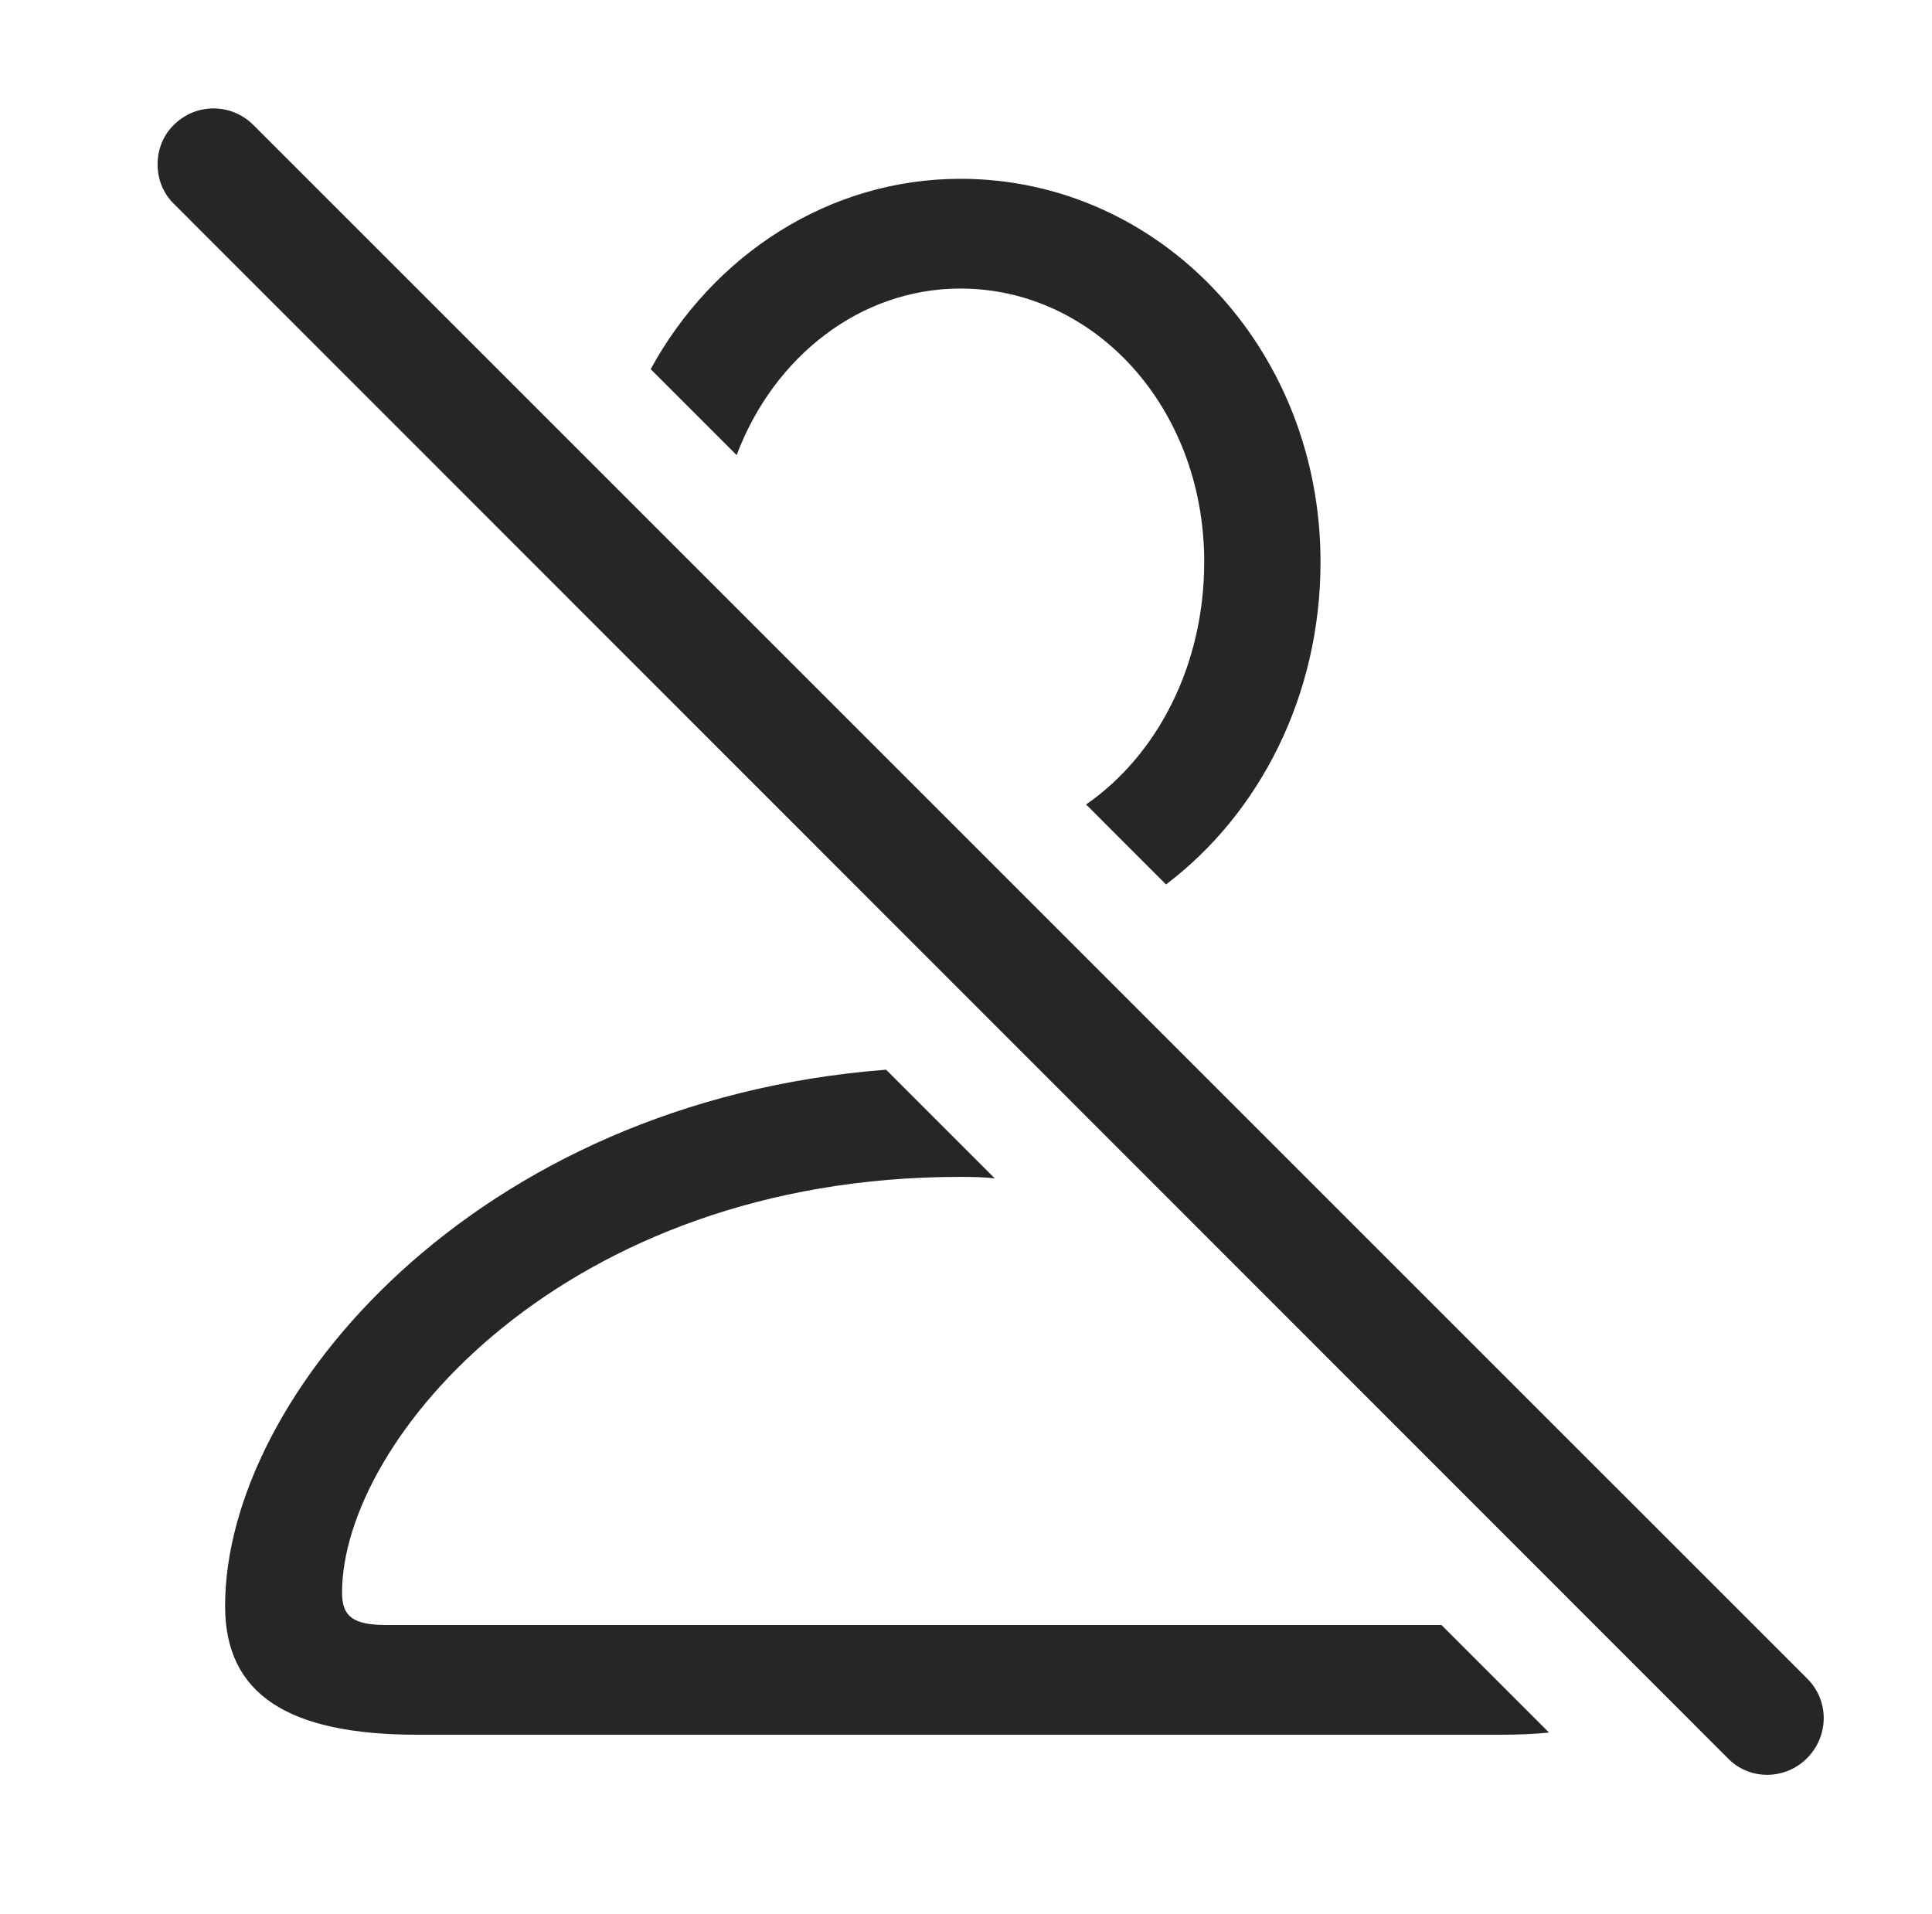 <?xml version="1.0" encoding="UTF-8"?>
<!--Generator: Apple Native CoreSVG 326-->
<!DOCTYPE svg
PUBLIC "-//W3C//DTD SVG 1.1//EN"
       "http://www.w3.org/Graphics/SVG/1.1/DTD/svg11.dtd">
<svg version="1.1" xmlns="http://www.w3.org/2000/svg" xmlns:xlink="http://www.w3.org/1999/xlink" viewBox="0 0 57.422 56.9">
 <g>
  <rect height="56.9" opacity="0" width="57.422" x="0" y="0"/>
  <path d="M29.565 35.026C29.233 34.99 28.882 34.983 28.526 34.983C16.787 34.983 10.166 42.796 10.166 47.346C10.166 48.05 10.498 48.303 11.475 48.303L42.842 48.303L46.04 51.501C45.602 51.544 45.129 51.565 44.619 51.565L12.412 51.565C8.545 51.565 6.69 50.354 6.69 47.737C6.69 41.519 14.098 32.738 26.336 31.797ZM39.248 16.702C39.248 20.682 37.435 24.188 34.656 26.29L32.28 23.913C34.382 22.459 35.791 19.796 35.791 16.702C35.791 12.112 32.529 8.577 28.545 8.577C25.575 8.577 22.999 10.594 21.894 13.528L19.339 10.973C21.19 7.585 24.629 5.315 28.545 5.315C34.463 5.315 39.248 10.354 39.248 16.702Z" fill="black" fill-opacity="0.85"/>
  <path d="M51.358 52.268C52.002 52.932 53.076 52.913 53.721 52.249C54.365 51.585 54.365 50.55 53.721 49.905L7.529 3.714C6.885 3.069 5.83 3.05 5.166 3.714C4.522 4.339 4.522 5.432 5.166 6.057Z" fill="black" fill-opacity="0.85"/>
 </g>
</svg>
